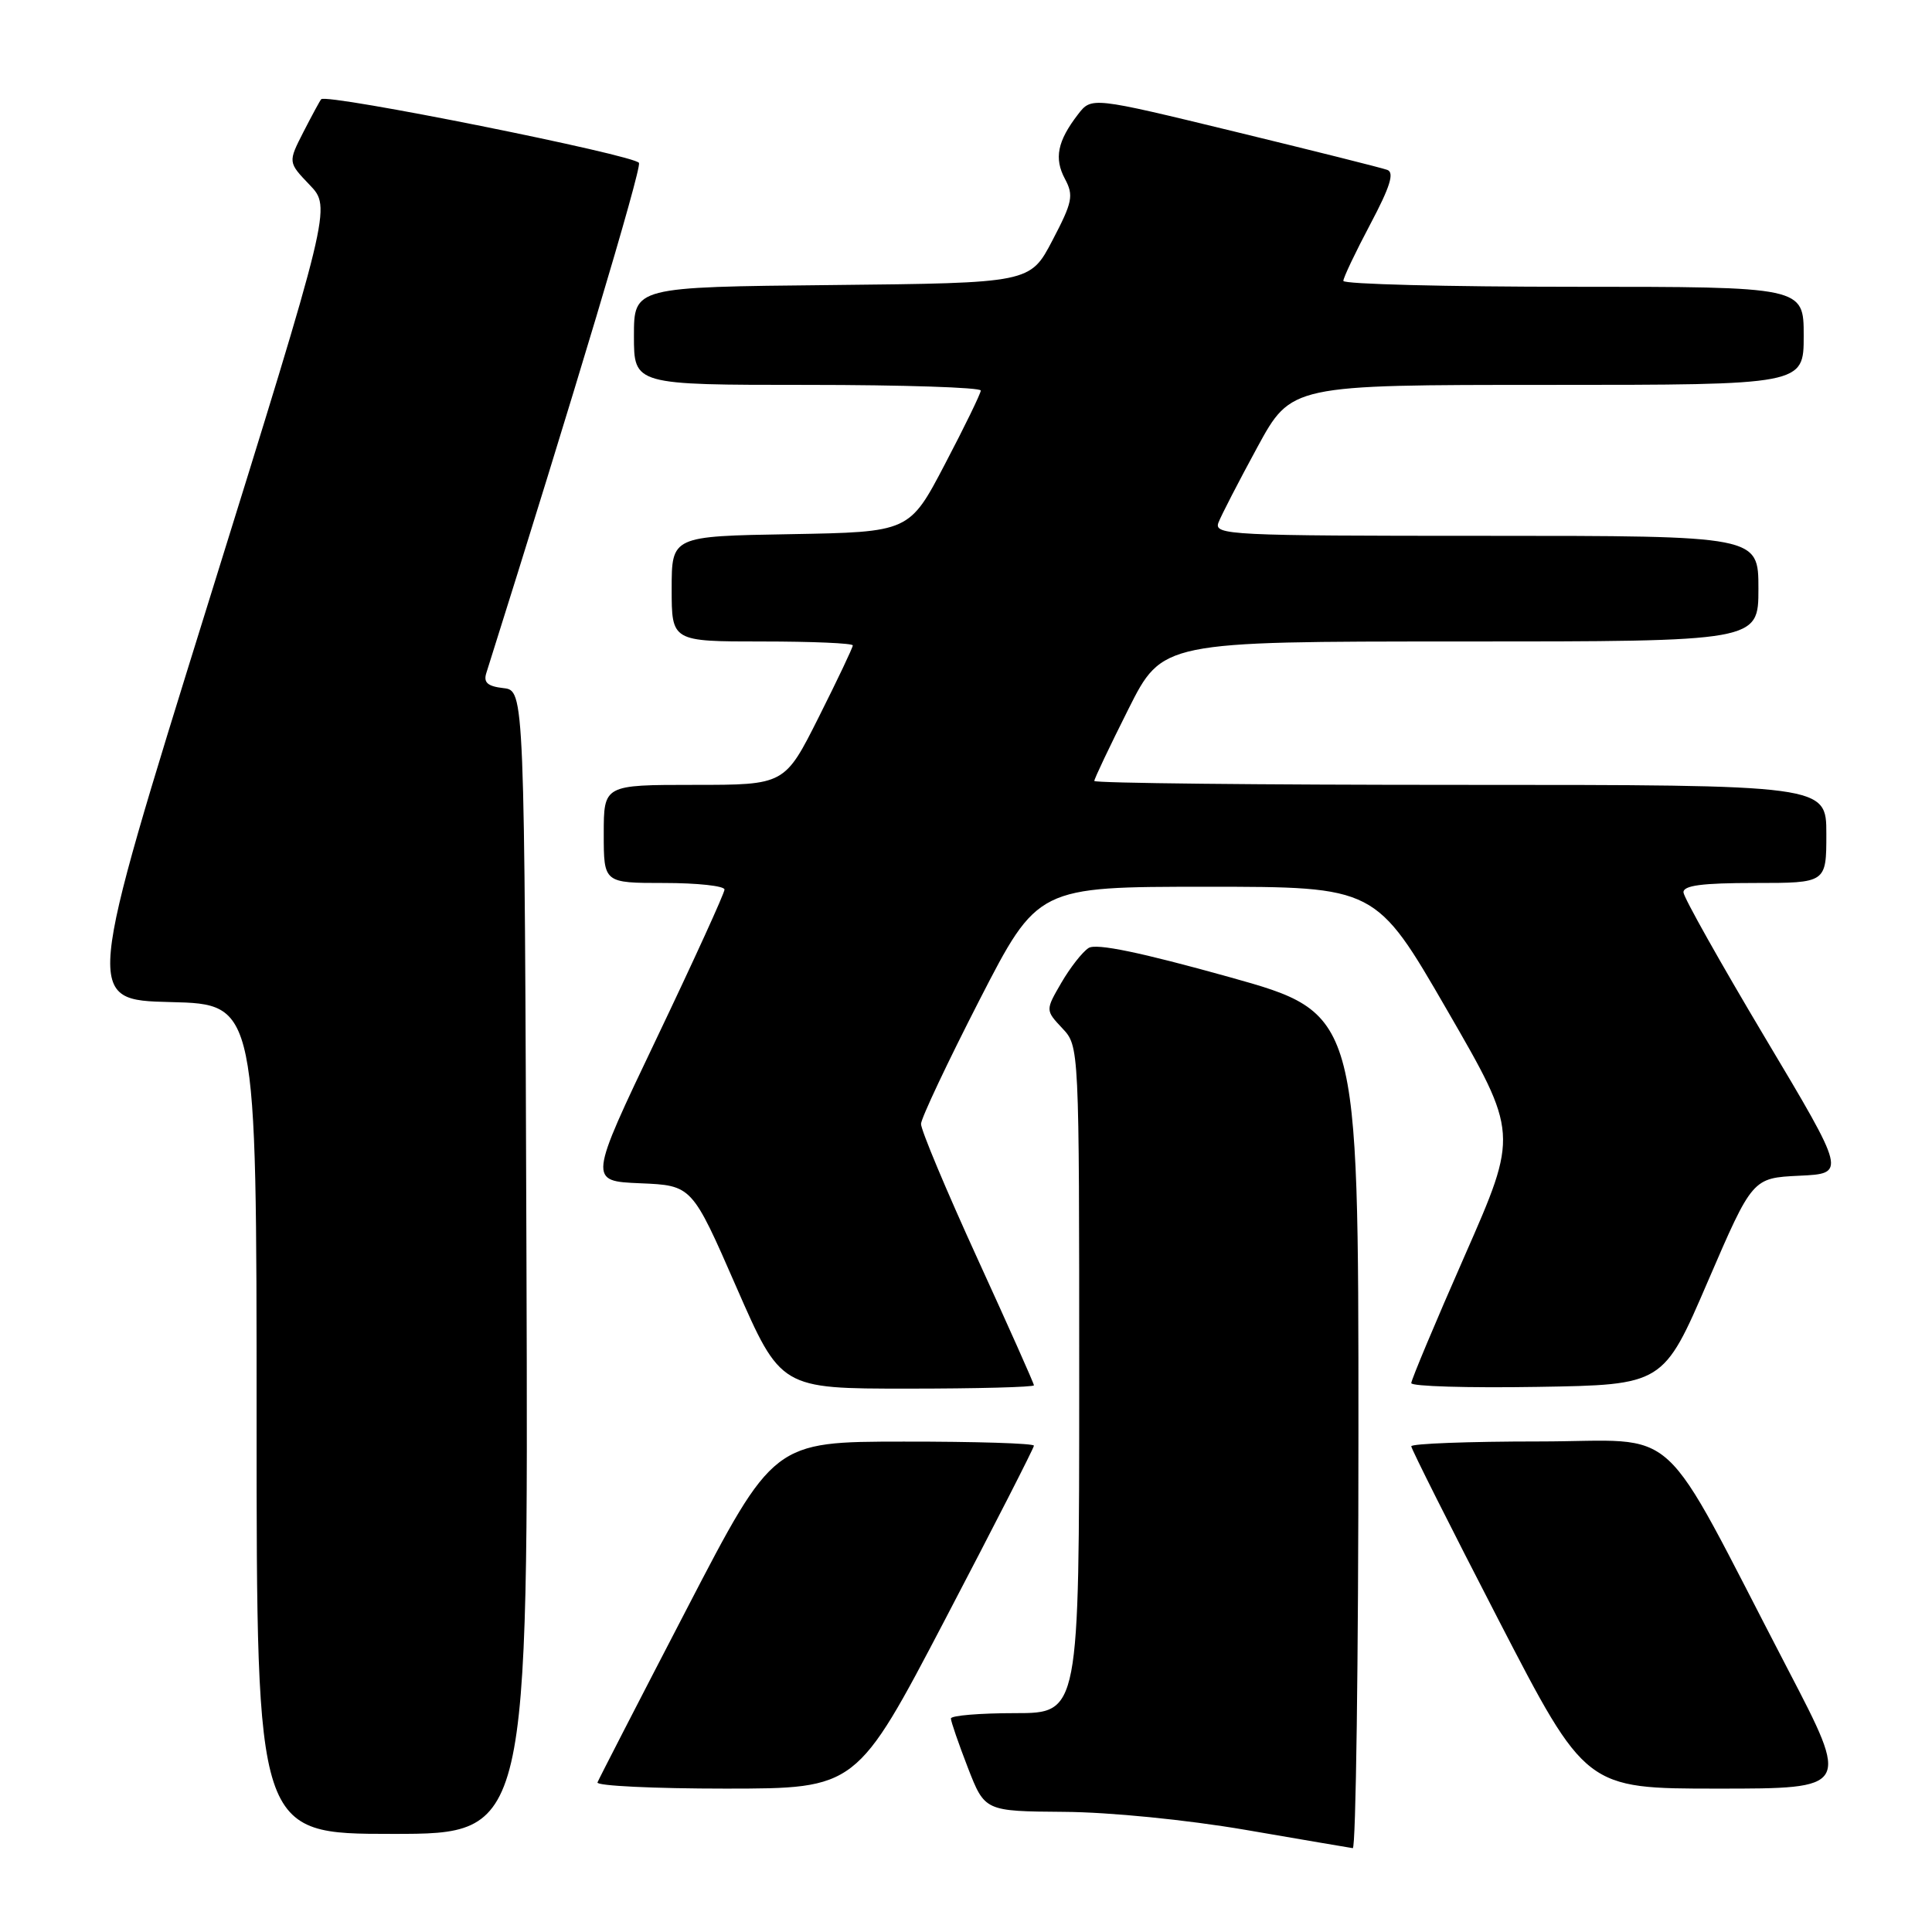 <?xml version="1.0" encoding="UTF-8" standalone="no"?>
<!DOCTYPE svg PUBLIC "-//W3C//DTD SVG 1.1//EN" "http://www.w3.org/Graphics/SVG/1.1/DTD/svg11.dtd" >
<svg xmlns="http://www.w3.org/2000/svg" xmlns:xlink="http://www.w3.org/1999/xlink" version="1.1" viewBox="0 0 256 256">
 <g >
 <path fill="currentColor"
d=" M 180.00 189.62 C 180.00 134.25 180.00 134.25 162.87 129.46 C 151.10 126.18 145.27 124.97 144.25 125.61 C 143.43 126.13 141.81 128.20 140.64 130.21 C 138.52 133.86 138.52 133.86 140.76 136.25 C 143.00 138.63 143.00 138.63 143.00 182.81 C 143.00 227.00 143.00 227.00 134.50 227.00 C 129.82 227.00 126.00 227.32 126.00 227.71 C 126.00 228.10 127.01 231.03 128.24 234.21 C 130.49 240.00 130.49 240.00 140.99 240.08 C 147.06 240.12 157.21 241.13 165.00 242.46 C 172.43 243.74 178.84 244.83 179.25 244.89 C 179.66 244.95 180.00 220.08 180.00 189.62 Z  M 69.76 167.25 C 69.50 91.50 69.50 91.50 66.71 91.18 C 64.61 90.94 64.04 90.44 64.44 89.18 C 75.97 52.62 85.00 22.45 84.67 21.59 C 84.28 20.58 43.26 12.35 42.56 13.15 C 42.39 13.34 41.33 15.30 40.20 17.50 C 38.16 21.50 38.16 21.50 41.03 24.50 C 43.90 27.50 43.90 27.50 27.56 80.00 C 11.22 132.50 11.22 132.50 22.61 132.78 C 34.00 133.06 34.00 133.06 34.00 188.03 C 34.00 243.00 34.00 243.00 52.01 243.00 C 70.01 243.00 70.01 243.00 69.76 167.25 Z  M 125.25 214.55 C 131.71 202.21 137.00 191.86 137.00 191.56 C 137.00 191.25 129.24 191.01 119.75 191.02 C 102.50 191.03 102.50 191.03 91.00 213.19 C 84.67 225.38 79.35 235.72 79.17 236.18 C 78.98 236.63 86.63 237.00 96.17 237.00 C 113.50 236.99 113.50 236.99 125.25 214.55 Z  M 236.93 221.25 C 219.37 187.50 223.18 191.00 203.93 191.00 C 194.62 191.00 187.00 191.29 187.00 191.64 C 187.00 191.98 192.20 202.33 198.56 214.64 C 210.12 237.00 210.12 237.00 227.62 237.00 C 245.13 237.00 245.13 237.00 236.93 221.25 Z  M 137.00 183.56 C 137.00 183.31 133.62 175.74 129.50 166.73 C 125.38 157.72 122.02 149.70 122.04 148.92 C 122.07 148.14 125.56 140.75 129.79 132.50 C 137.50 117.50 137.50 117.50 159.90 117.50 C 182.30 117.50 182.30 117.50 191.75 133.85 C 201.20 150.20 201.20 150.20 194.10 166.35 C 190.19 175.23 187.00 182.85 187.00 183.27 C 187.00 183.70 194.51 183.92 203.70 183.77 C 220.40 183.50 220.40 183.50 226.30 169.79 C 232.21 156.09 232.21 156.09 238.42 155.79 C 244.62 155.50 244.62 155.50 233.88 137.50 C 227.98 127.60 223.11 118.94 223.07 118.25 C 223.02 117.33 225.53 117.00 232.50 117.00 C 242.00 117.00 242.00 117.00 242.00 110.50 C 242.00 104.00 242.00 104.00 193.50 104.00 C 166.82 104.00 145.00 103.77 145.00 103.48 C 145.00 103.19 147.03 98.92 149.51 93.98 C 154.02 85.00 154.02 85.00 193.51 85.00 C 233.00 85.00 233.00 85.00 233.00 78.00 C 233.00 71.00 233.00 71.00 196.89 71.00 C 162.92 71.00 160.83 70.90 161.45 69.25 C 161.82 68.29 164.14 63.79 166.61 59.25 C 171.10 51.00 171.10 51.00 205.05 51.00 C 239.00 51.00 239.00 51.00 239.00 44.50 C 239.00 38.00 239.00 38.00 208.50 38.00 C 191.72 38.00 178.00 37.65 178.00 37.22 C 178.00 36.79 179.61 33.41 181.57 29.71 C 184.20 24.75 184.79 22.86 183.82 22.51 C 183.09 22.24 173.98 19.96 163.57 17.43 C 144.63 12.83 144.63 12.83 142.83 15.17 C 140.12 18.69 139.65 20.98 141.11 23.70 C 142.29 25.91 142.11 26.78 139.46 31.84 C 136.50 37.50 136.50 37.50 110.25 37.77 C 84.00 38.03 84.00 38.03 84.00 44.52 C 84.00 51.00 84.00 51.00 107.00 51.00 C 119.65 51.00 129.98 51.34 129.96 51.75 C 129.94 52.16 127.81 56.55 125.21 61.50 C 120.50 70.50 120.50 70.50 104.75 70.78 C 89.00 71.05 89.00 71.05 89.00 78.03 C 89.00 85.00 89.00 85.00 101.00 85.00 C 107.60 85.00 113.00 85.23 113.00 85.52 C 113.00 85.81 110.97 90.08 108.49 95.02 C 103.98 104.00 103.98 104.00 91.99 104.00 C 80.00 104.00 80.00 104.00 80.00 110.50 C 80.00 117.00 80.00 117.00 88.00 117.00 C 92.40 117.00 96.00 117.39 96.00 117.87 C 96.00 118.35 91.95 127.23 86.99 137.62 C 77.98 156.50 77.98 156.50 84.84 156.79 C 91.69 157.08 91.69 157.08 97.57 170.54 C 103.46 184.00 103.46 184.00 120.23 184.00 C 129.45 184.00 137.00 183.80 137.00 183.56 Z "/>
</g>
</svg>